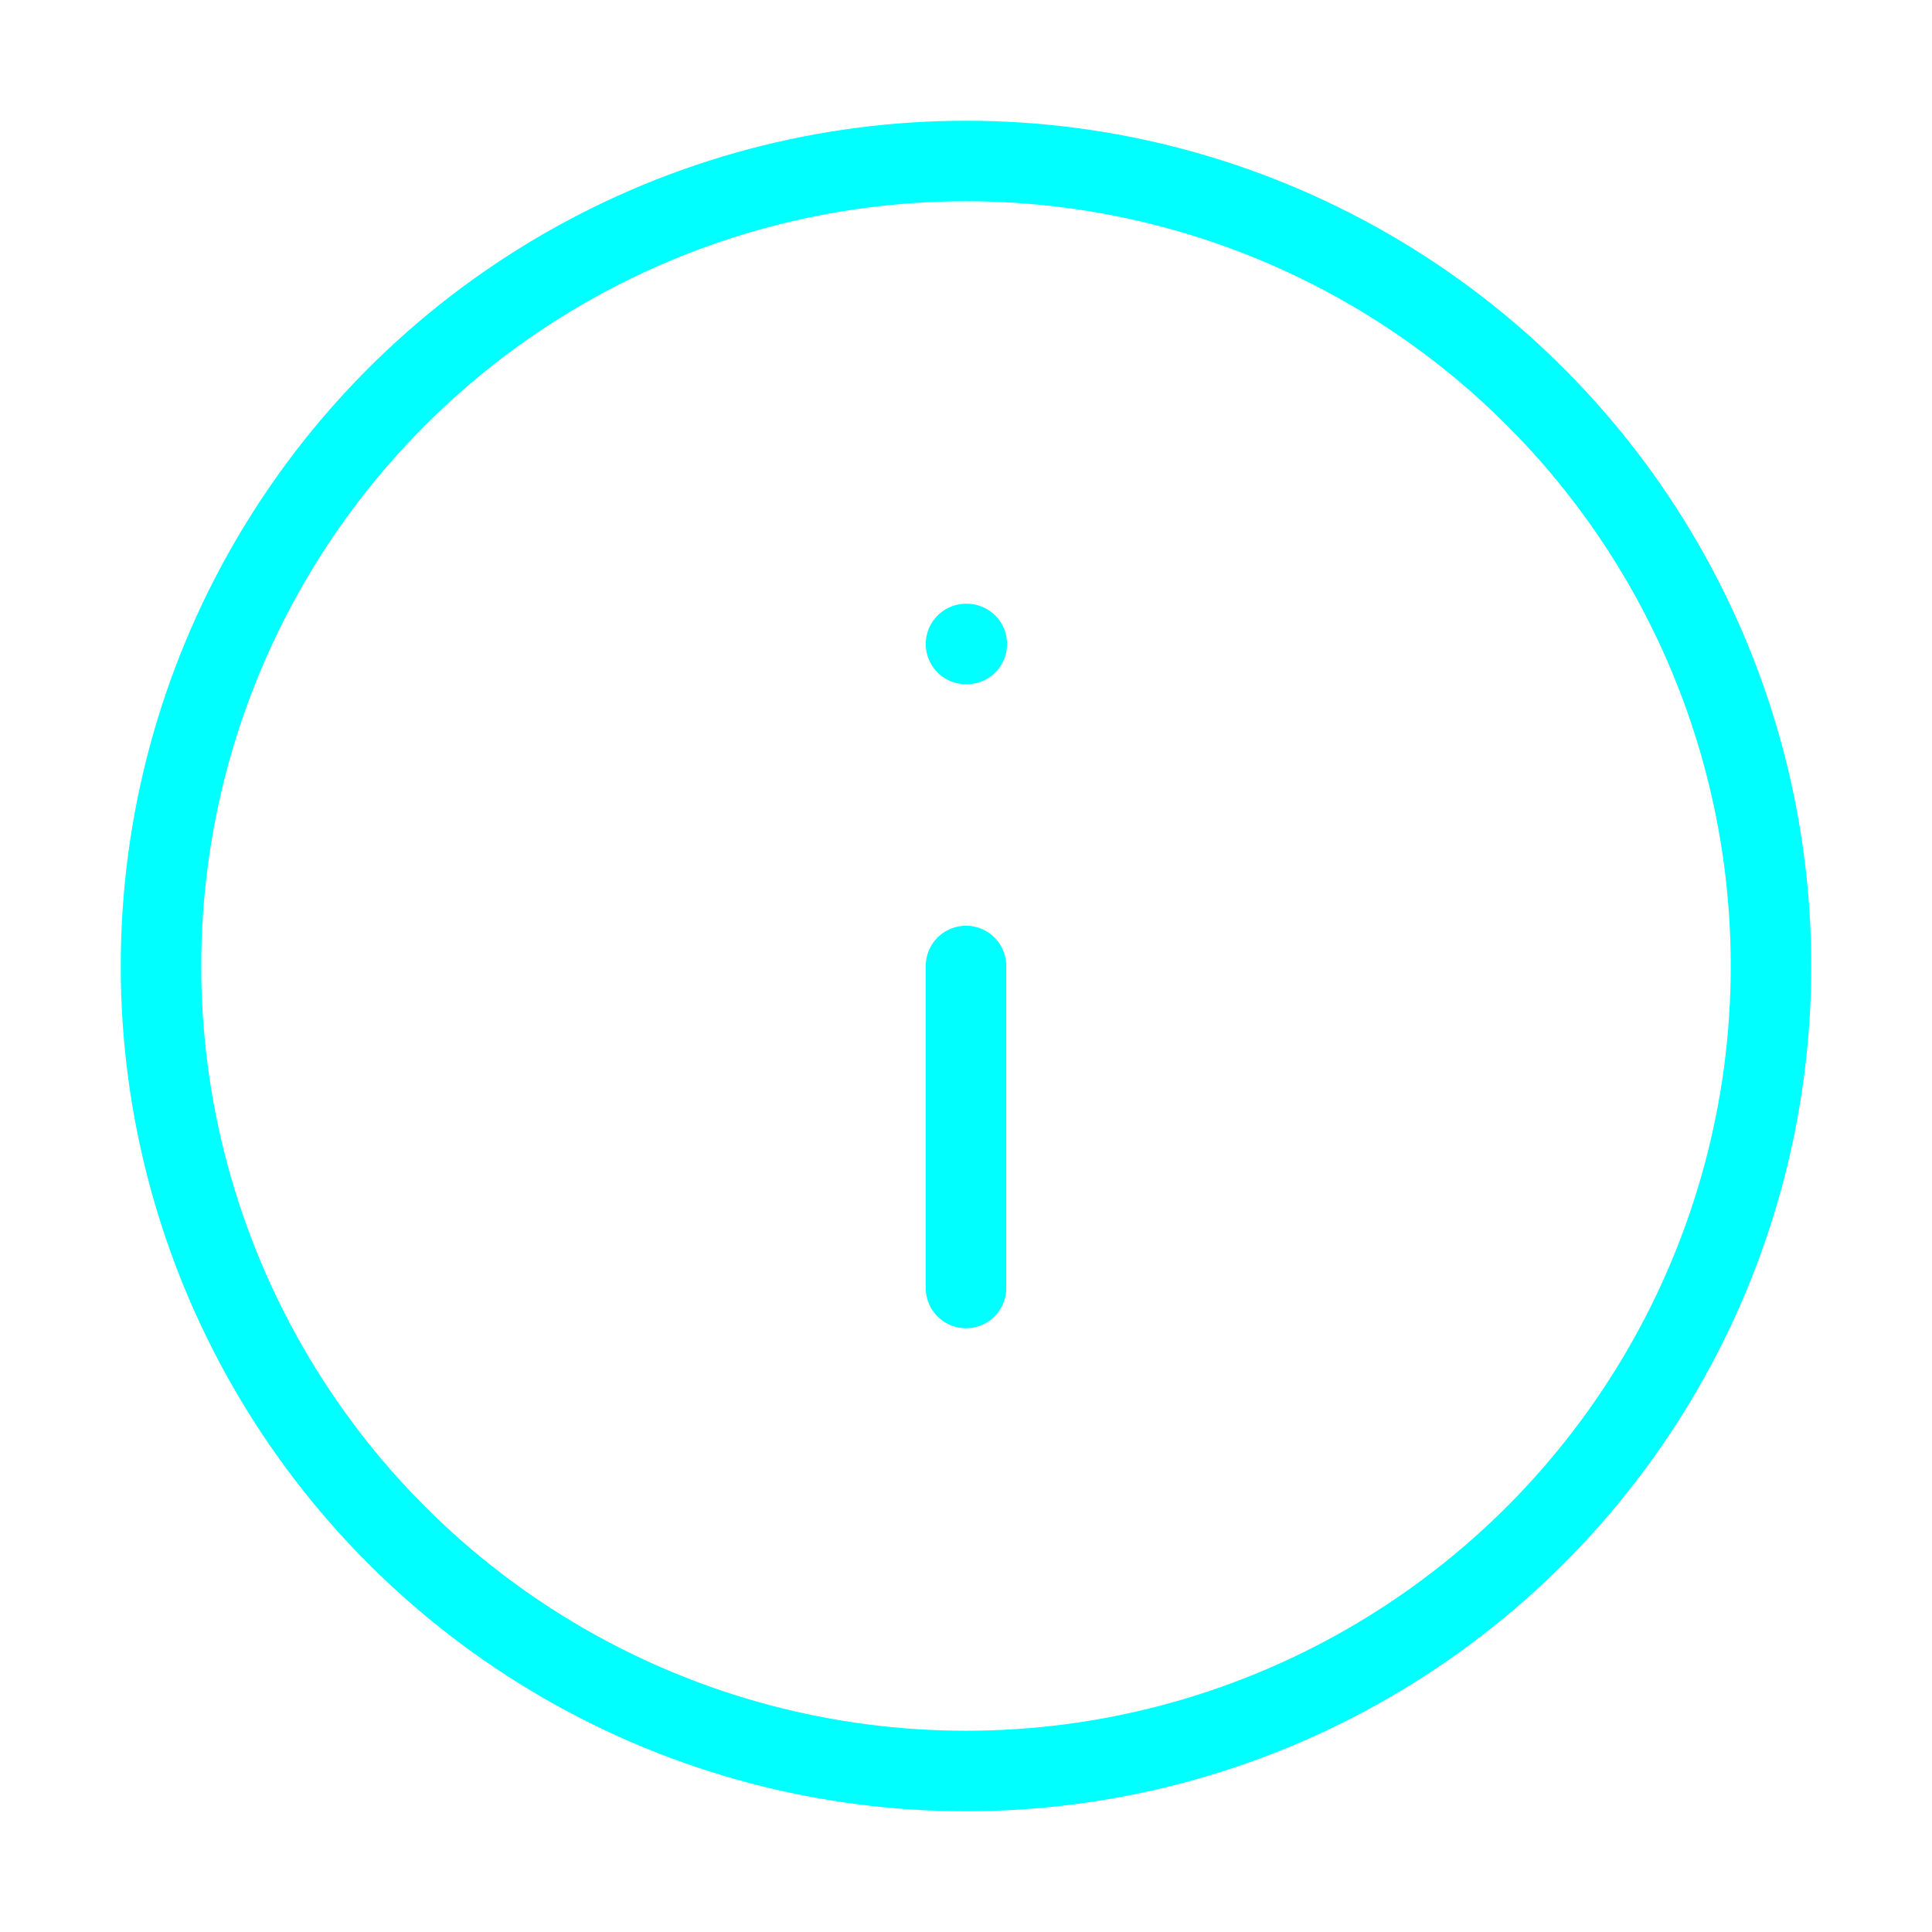<svg xmlns="http://www.w3.org/2000/svg" width="32" height="32" viewBox="0 0 24 24" fill="none" stroke="cyan" stroke-width="1" stroke-linecap="round" stroke-linejoin="round" class="feather feather-info"><circle cx="12" cy="12" r="10"></circle><line x1="12" y1="16" x2="12" y2="12"></line><line x1="12" y1="8" x2="12.01" y2="8"></line></svg>